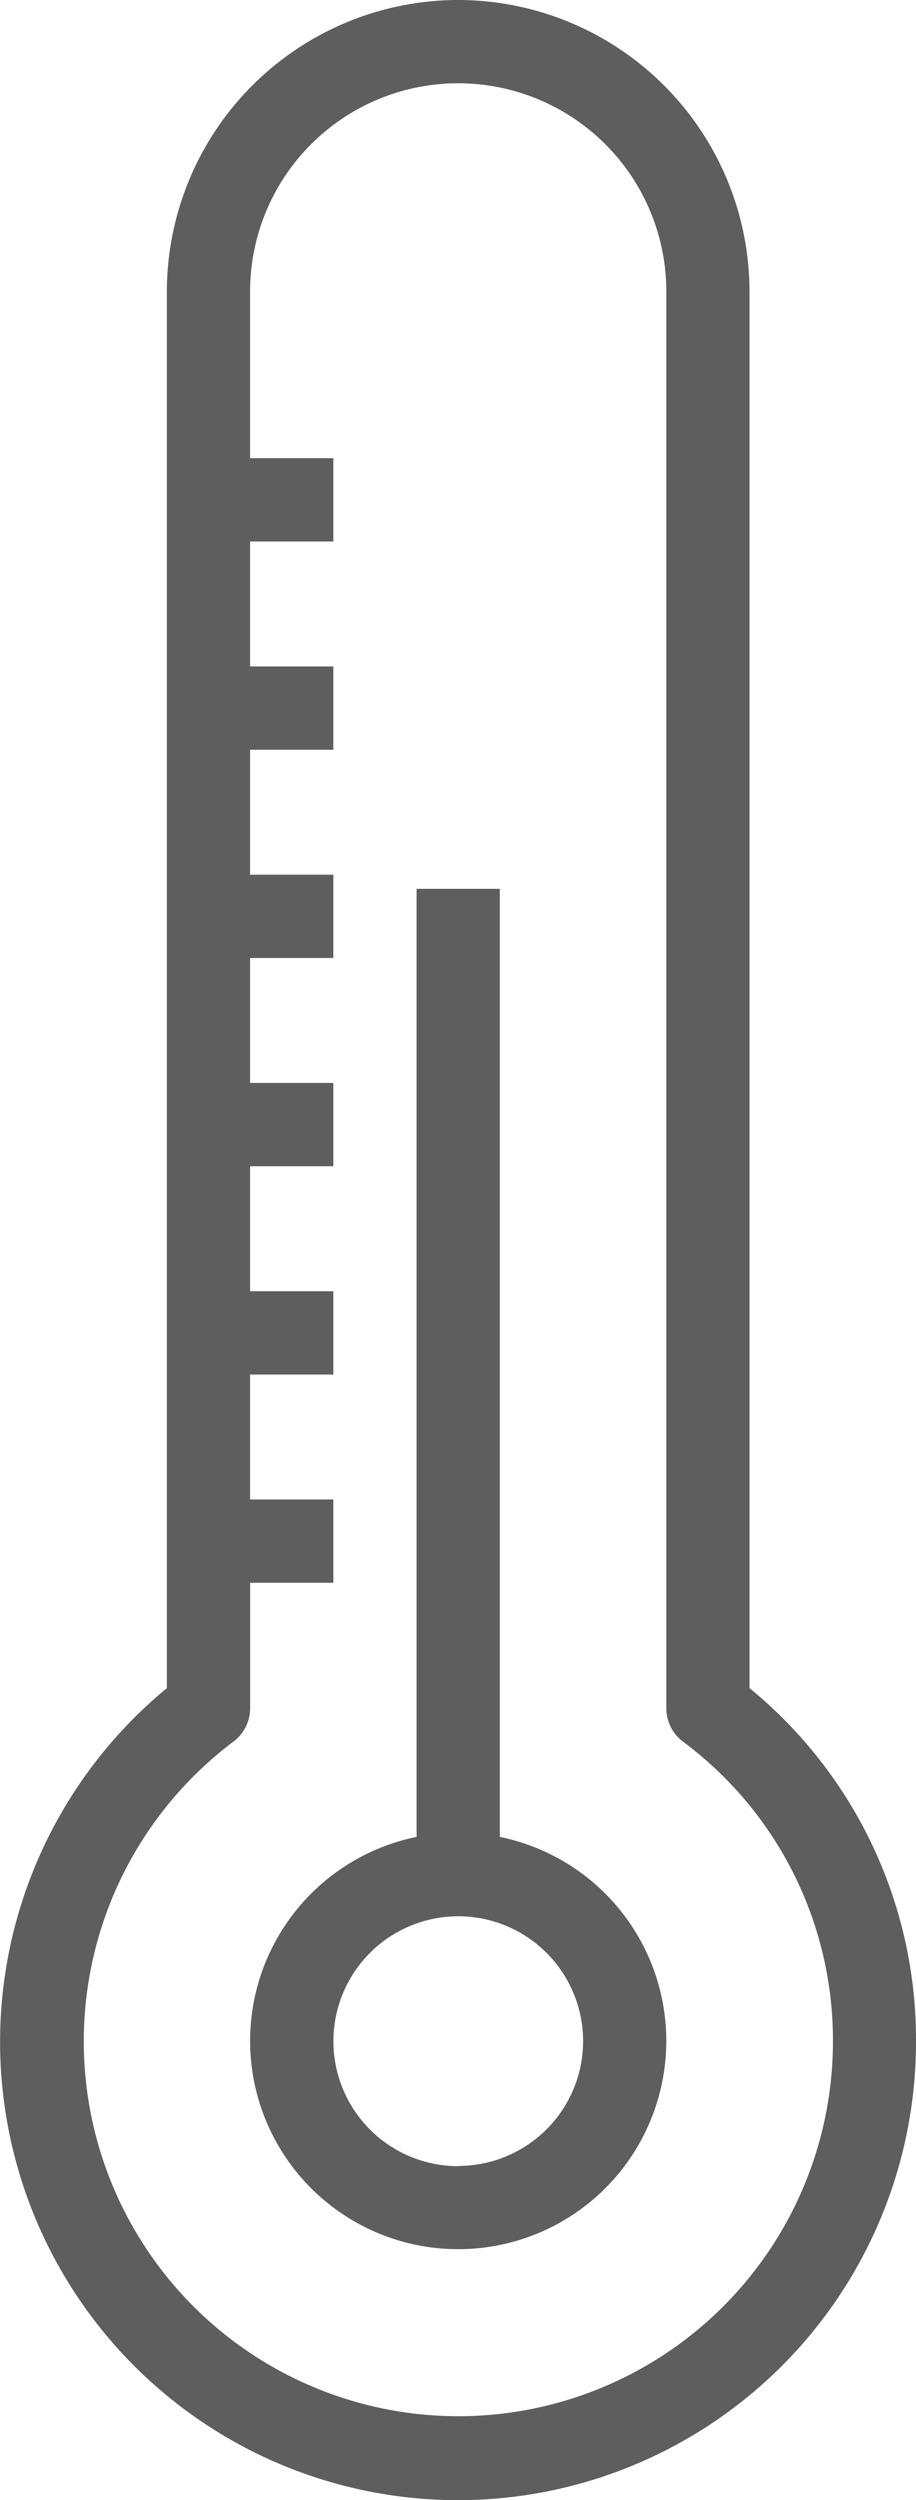 <svg xmlns="http://www.w3.org/2000/svg" width="20.324" height="55.431" viewBox="0 0 20.324 55.431">
  <g id="Group_1715" data-name="Group 1715" transform="translate(-178 -434.571)">
    <path id="Path_1040" data-name="Path 1040" d="M10.585,0A6.472,6.472,0,0,0,4.121,6.464V37.428A10.161,10.161,0,1,0,20.743,45.25a10.065,10.065,0,0,0-3.694-7.823V6.464A6.471,6.471,0,0,0,10.585,0ZM18.9,45.25A8.311,8.311,0,1,1,5.6,38.612a.924.924,0,0,0,.369-.739V35.092H7.815V33.245H5.968V30.475H7.815V28.628H5.968V25.857H7.815V24.01H5.968V21.24H7.815V19.393H5.968V16.623H7.815V14.776H5.968V12.005H7.815V10.158H5.968V6.464a4.617,4.617,0,0,1,9.235,0V37.875a.923.923,0,0,0,.369.738A8.248,8.248,0,0,1,18.9,45.25Zm0,0" transform="translate(177.581 434.571)" fill="#5e5e5e"/>
    <path id="Path_1041" data-name="Path 1041" d="M64.209,119.68V98.66H62.362V119.68a4.617,4.617,0,1,0,1.847,0Zm-.923,7.3a2.77,2.77,0,1,1,2.771-2.77A2.77,2.77,0,0,1,63.285,126.975Zm0,0" transform="translate(124.881 355.617)" fill="#5e5e5e"/>
  </g>
</svg>
